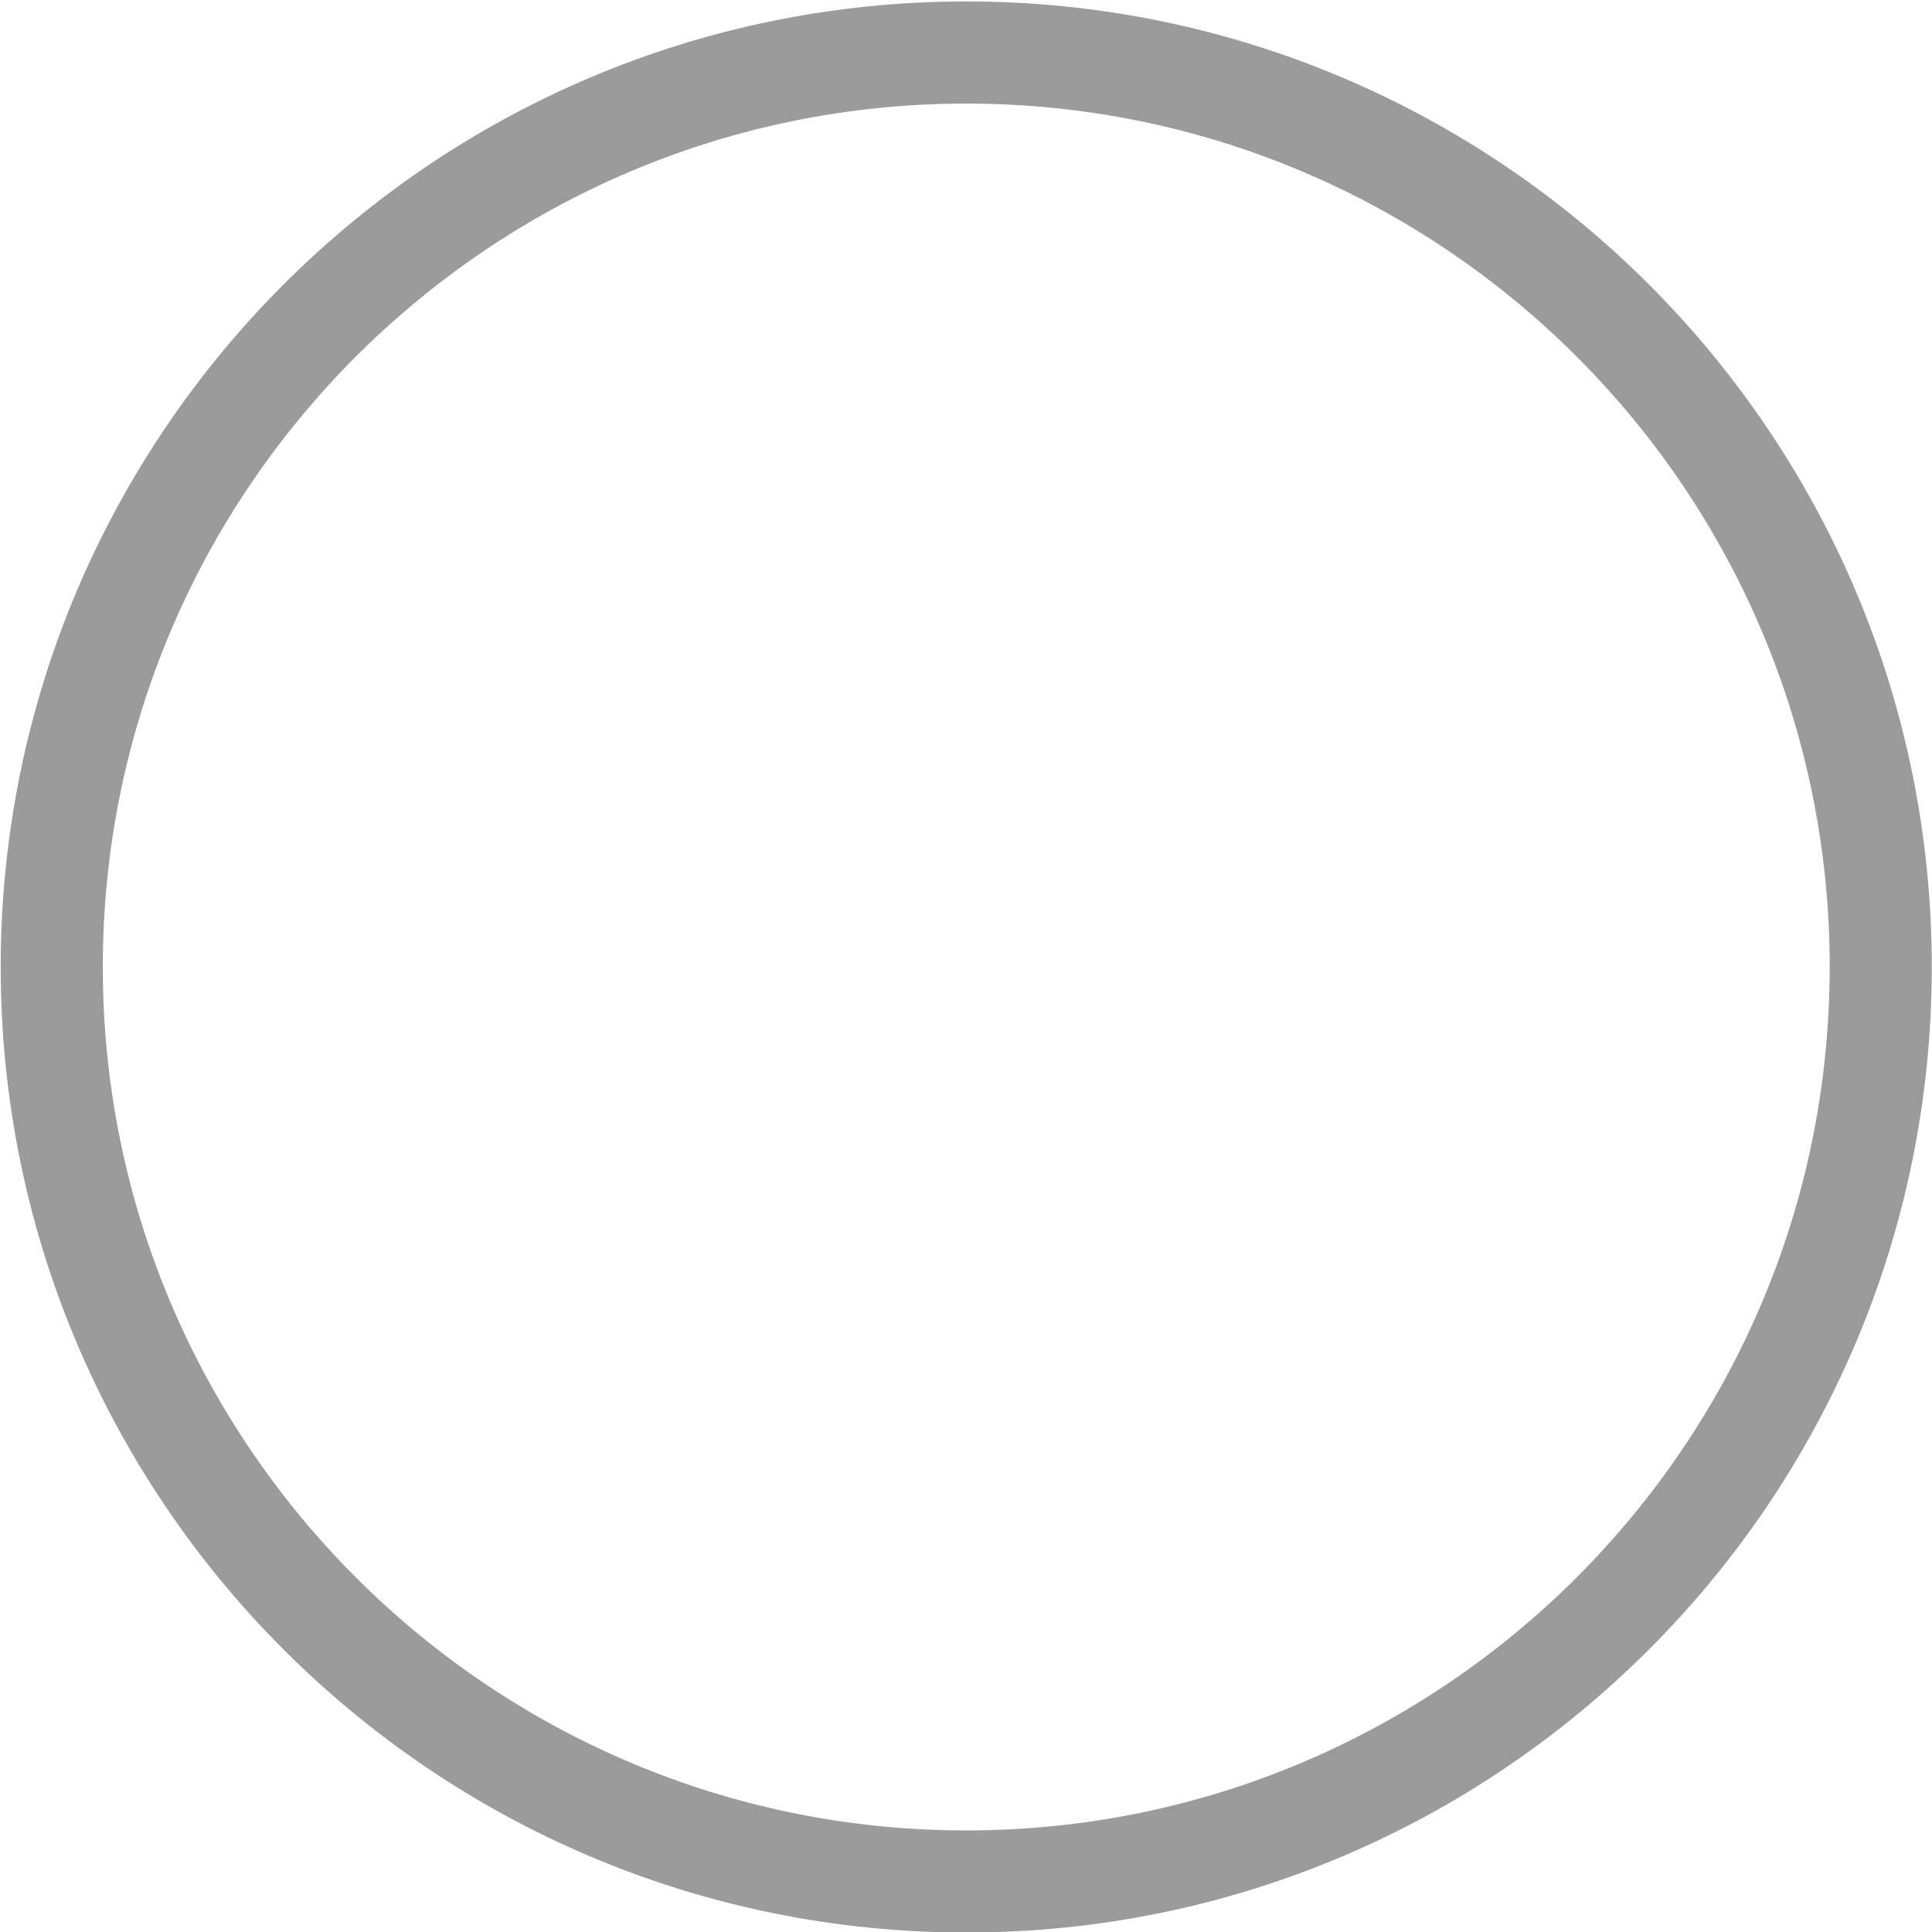 <svg xmlns="http://www.w3.org/2000/svg" viewBox="0 0 52 52"><path fill="rgb(155,155,155)" d="M51.994 26.027C51.994 11.684 40.35.039 26.007.039 11.663.039.019 11.684.019 26.027s11.644 25.987 25.988 25.987c14.343 0 25.987-11.644 25.987-25.987zm-2.748 0c0 12.825-10.413 23.239-23.239 23.239s-23.24-10.414-23.24-23.24c0-12.825 10.414-23.238 23.24-23.238 12.826 0 23.24 10.413 23.24 23.239z"/></svg>